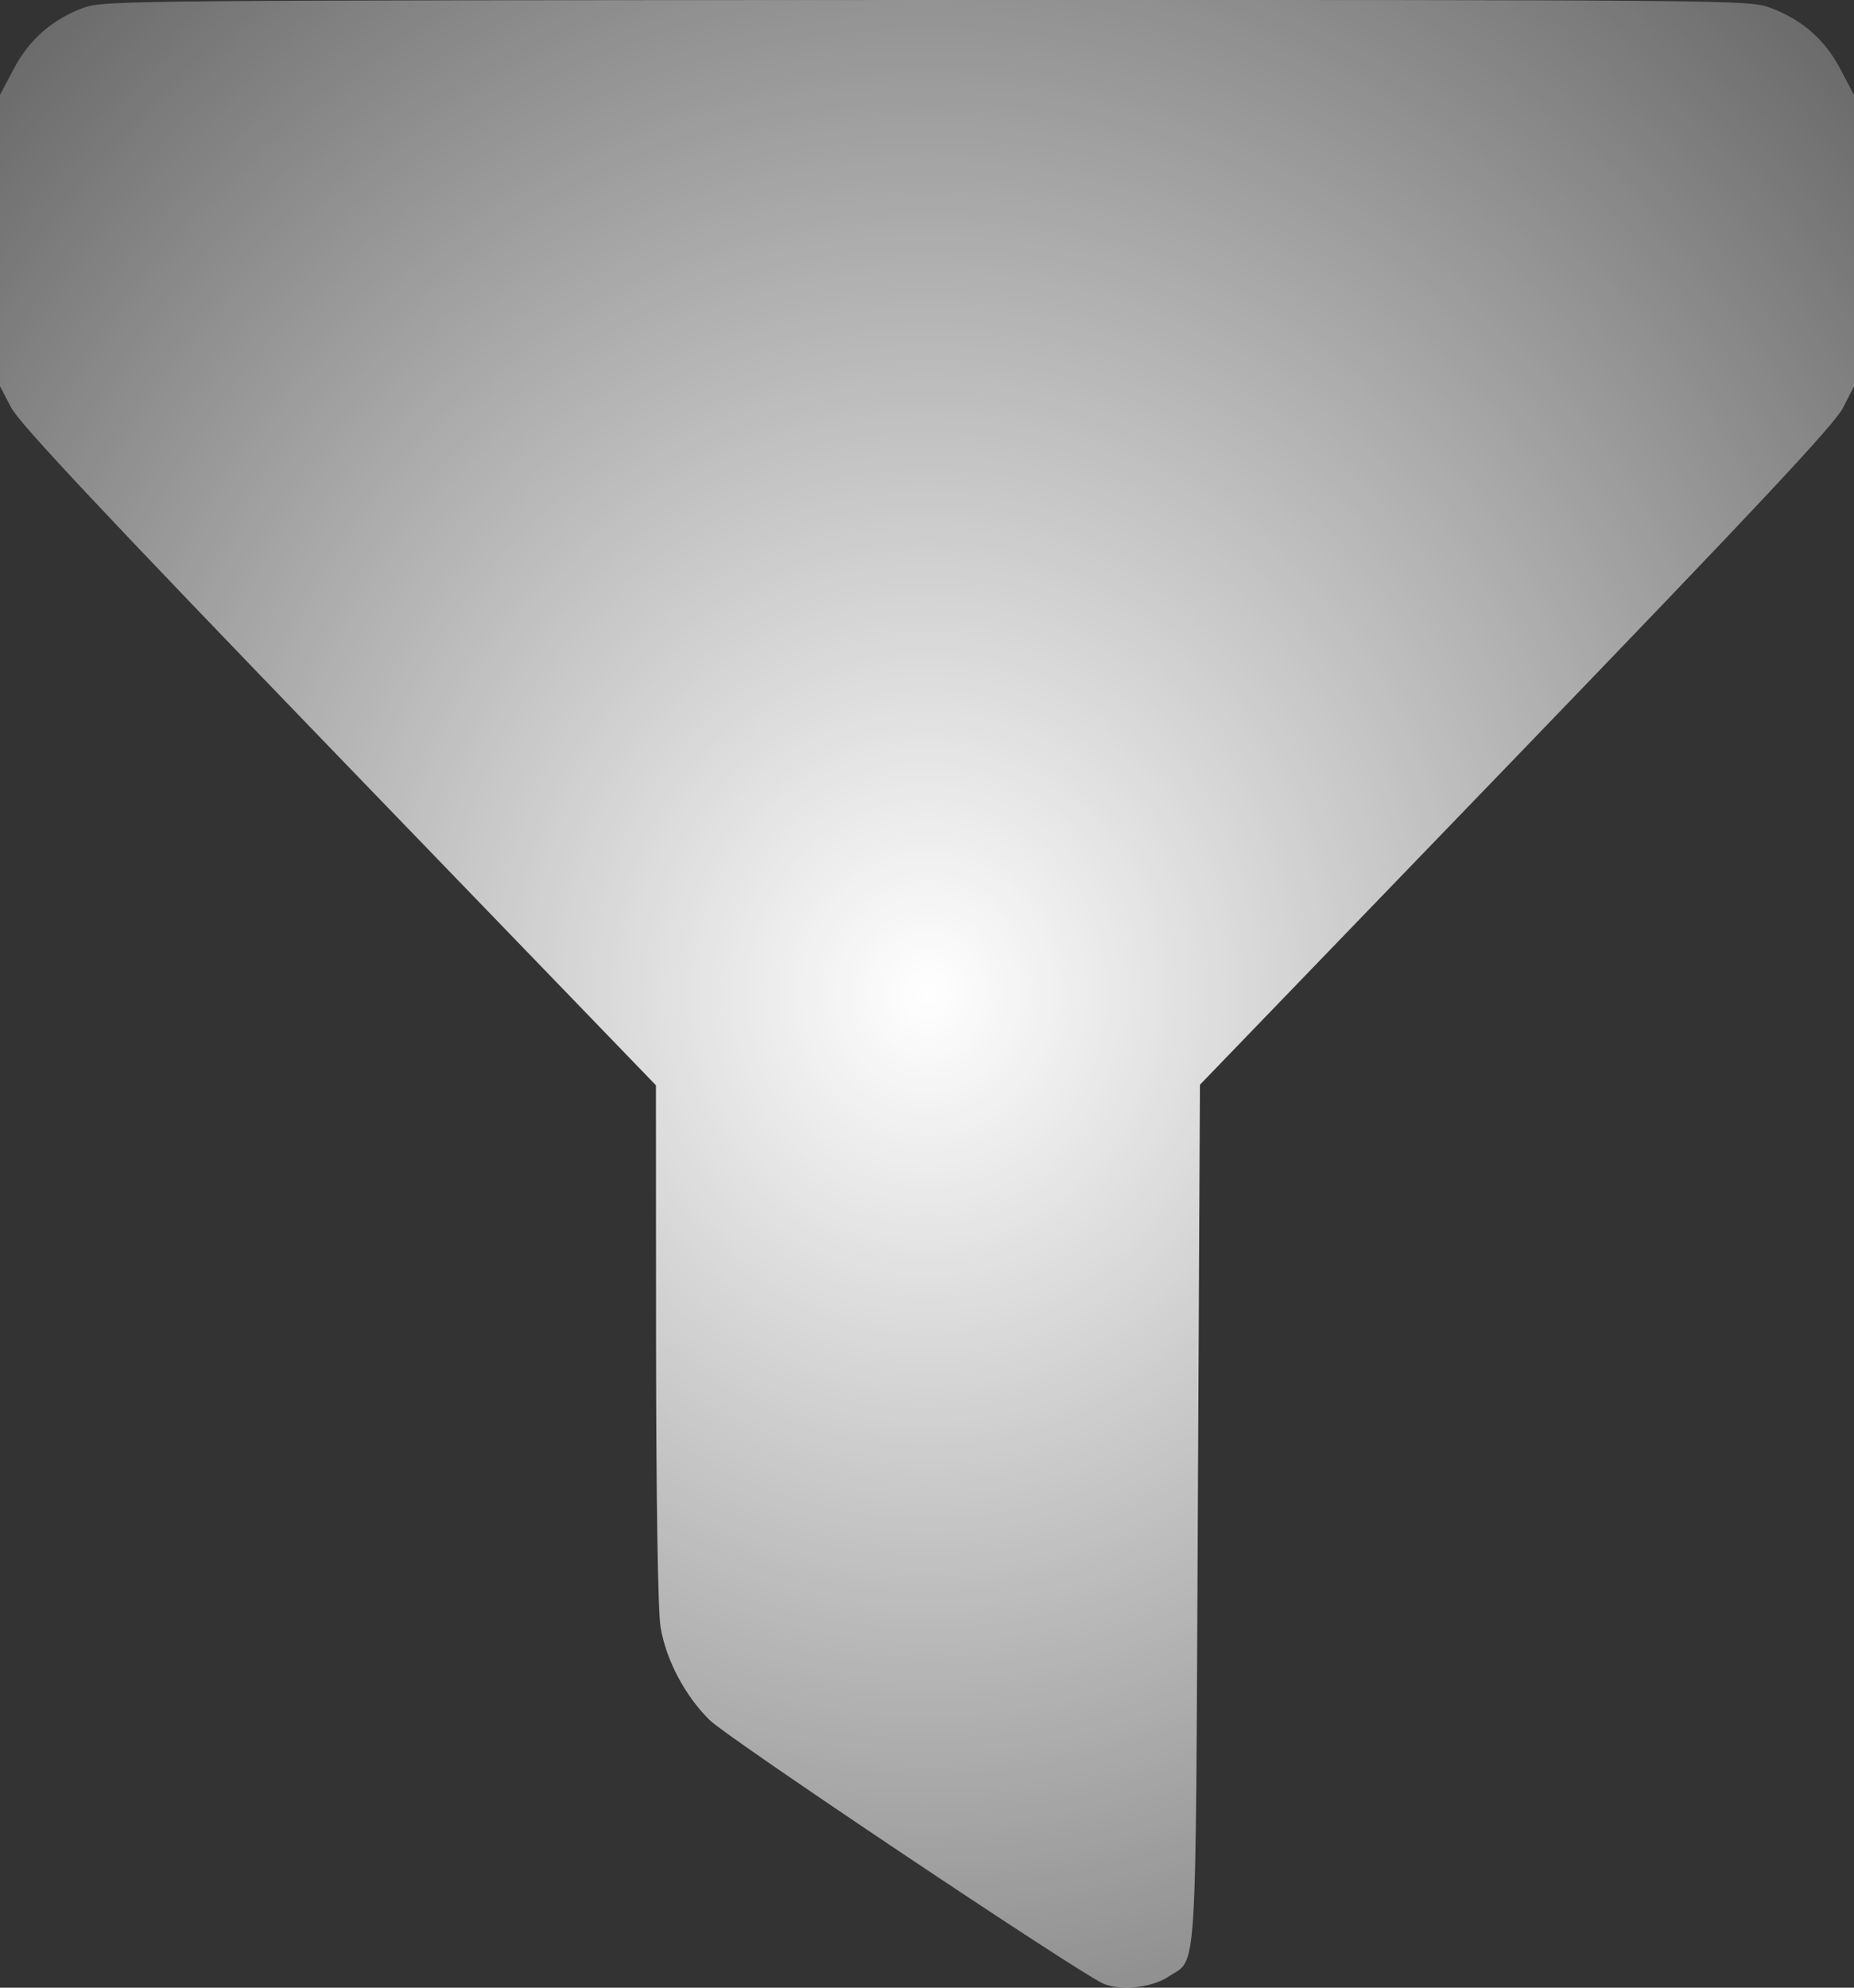 <svg width="14" height="15" viewBox="0 0 14 15" fill="none" xmlns="http://www.w3.org/2000/svg">
<rect x="0" y="0" width="14" height="15" fill="#333333" stroke="none"/>
<path fill-rule="evenodd" clip-rule="evenodd" d="M0.635 0.057C0.398 0.143 0.221 0.297 0.104 0.519L0 0.716V1.815V2.915L0.085 3.077C0.149 3.198 0.783 3.873 2.562 5.715L4.953 8.19L4.954 10.139C4.955 11.313 4.968 12.164 4.988 12.279C5.029 12.526 5.173 12.798 5.358 12.98C5.494 13.115 8.118 14.87 8.328 14.968C8.454 15.026 8.695 15.002 8.821 14.918C9.044 14.771 9.027 15.024 9.045 11.427L9.061 8.186L11.449 5.712C13.278 3.816 13.856 3.2 13.918 3.076L14 2.915V1.815V0.716L13.896 0.519C13.777 0.293 13.6 0.142 13.357 0.055C13.201 0 13.042 -0.001 6.992 0C0.998 0.002 0.781 0.004 0.635 0.057Z" fill="url(#paint0_radial_837_234)"/>
<defs>
<radialGradient id="paint0_radial_837_234" cx="0" cy="0" r="1" gradientUnits="userSpaceOnUse" gradientTransform="translate(7 7.5) rotate(90) scale(14.062 13.125)">
<stop stop-color="white"/>
<stop offset="1" stop-color="white" stop-opacity="0"/>
</radialGradient>
</defs>
</svg>
